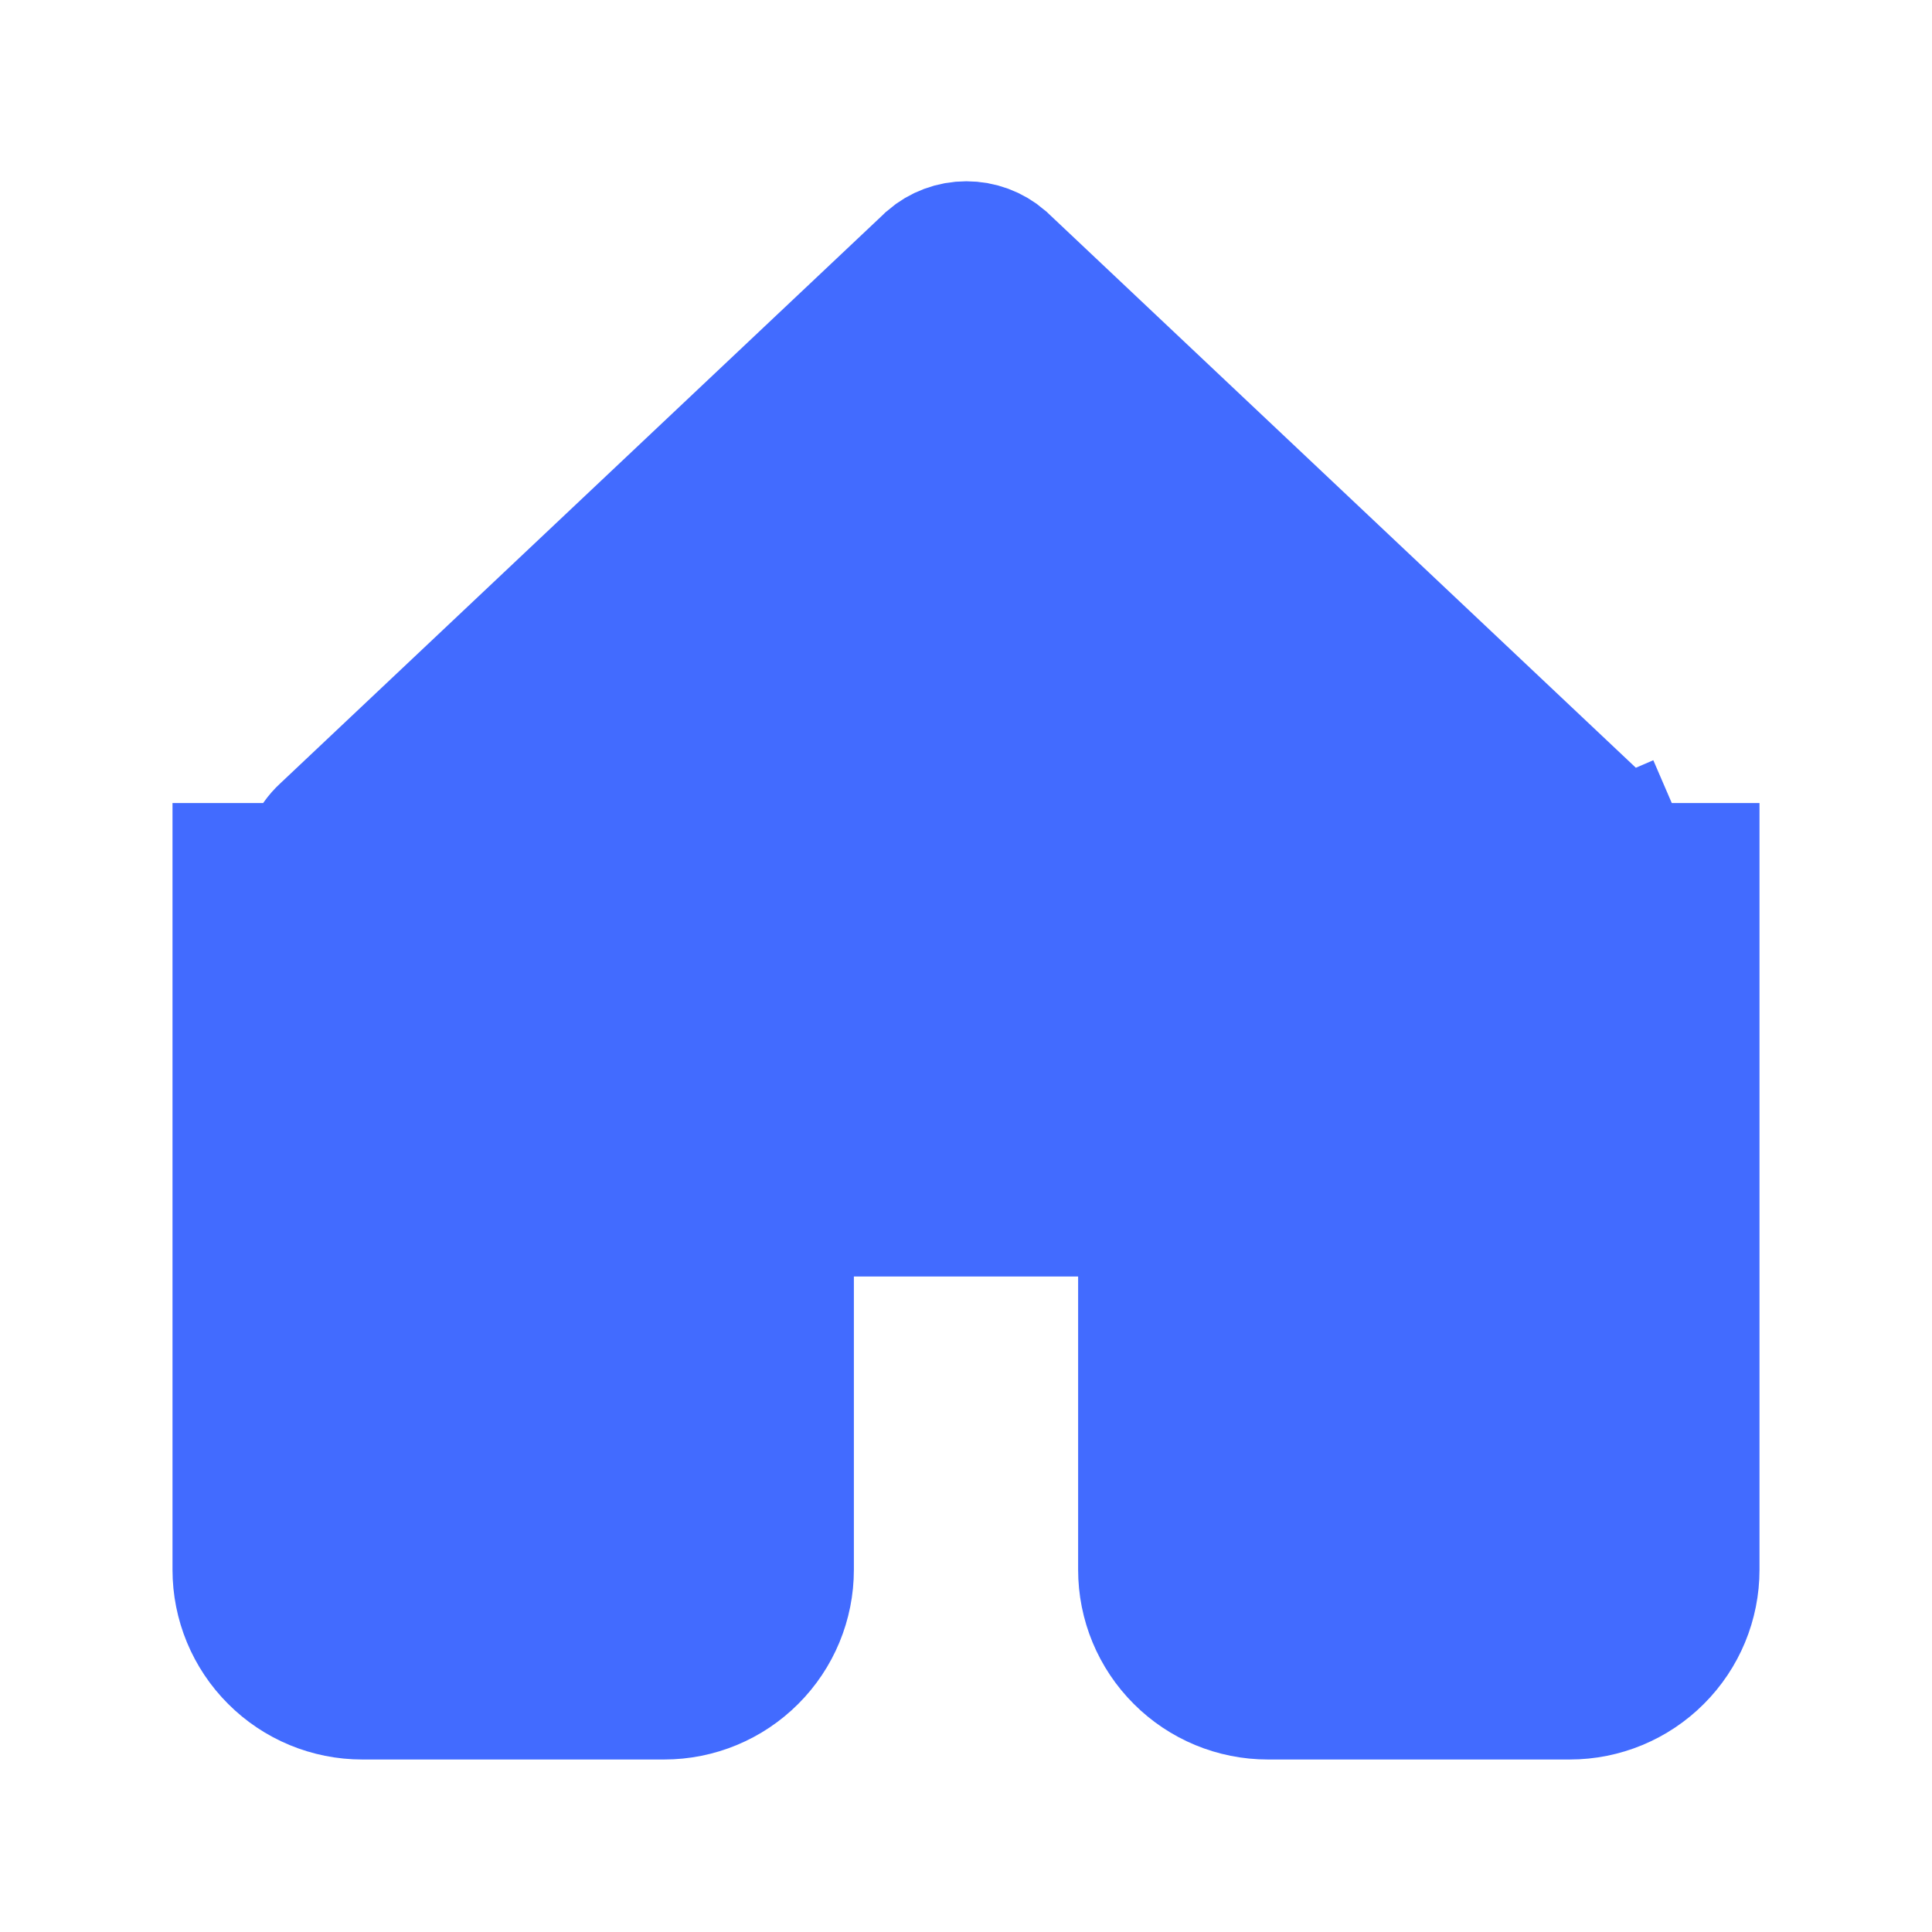 <svg xmlns="http://www.w3.org/2000/svg" width="28" height="28" viewBox="0 0 28 28" fill="none">
<g clip-path="url(#clip0_901_692)">
<path d="M23.5 12.633V12.638V22.75C23.5 22.949 23.421 23.14 23.28 23.28C23.14 23.421 22.949 23.5 22.75 23.5H18.375C18.176 23.5 17.985 23.421 17.845 23.28C17.704 23.14 17.625 22.949 17.625 22.75V18.375C17.625 17.878 17.427 17.401 17.076 17.049C16.724 16.698 16.247 16.5 15.75 16.5H12.25C11.753 16.5 11.276 16.698 10.924 17.049C10.572 17.401 10.375 17.878 10.375 18.375V22.75C10.375 22.949 10.296 23.14 10.155 23.28C10.015 23.421 9.824 23.5 9.625 23.5H5.25C5.051 23.5 4.86 23.421 4.72 23.28C4.579 23.14 4.5 22.949 4.5 22.75V12.638V12.638C4.5 12.534 4.522 12.432 4.563 12.337C4.605 12.242 4.666 12.156 4.742 12.086L4.742 12.086L4.752 12.077L13.502 3.822L13.512 3.812L13.514 3.81C13.65 3.692 13.825 3.627 14.005 3.627C14.185 3.627 14.358 3.691 14.494 3.808C14.501 3.815 14.508 3.822 14.515 3.828L23.258 12.077L23.262 12.081C23.337 12.151 23.398 12.237 23.439 12.332L24.357 11.936L23.439 12.332C23.48 12.427 23.501 12.529 23.5 12.633ZM3.5 22.75V12.638H24.5V22.75C24.5 23.214 24.316 23.659 23.987 23.987C23.659 24.316 23.214 24.5 22.75 24.5H18.375C17.911 24.5 17.466 24.316 17.138 23.987C16.809 23.659 16.625 23.214 16.625 22.75V18.375C16.625 18.143 16.533 17.92 16.369 17.756C16.205 17.592 15.982 17.5 15.75 17.5H12.25C12.018 17.5 11.795 17.592 11.631 17.756C11.467 17.92 11.375 18.143 11.375 18.375V22.75C11.375 23.214 11.191 23.659 10.862 23.987C10.534 24.316 10.089 24.5 9.625 24.5H5.25C4.786 24.5 4.341 24.316 4.013 23.987C3.684 23.659 3.5 23.214 3.5 22.75Z" fill="#426BFF" stroke="#426BFF" stroke-width="2"/>
</g>
<defs>
<clipPath id="clip0_901_692">
<rect width="28" height="28" fill="white"/>
</clipPath>
</defs>
</svg>